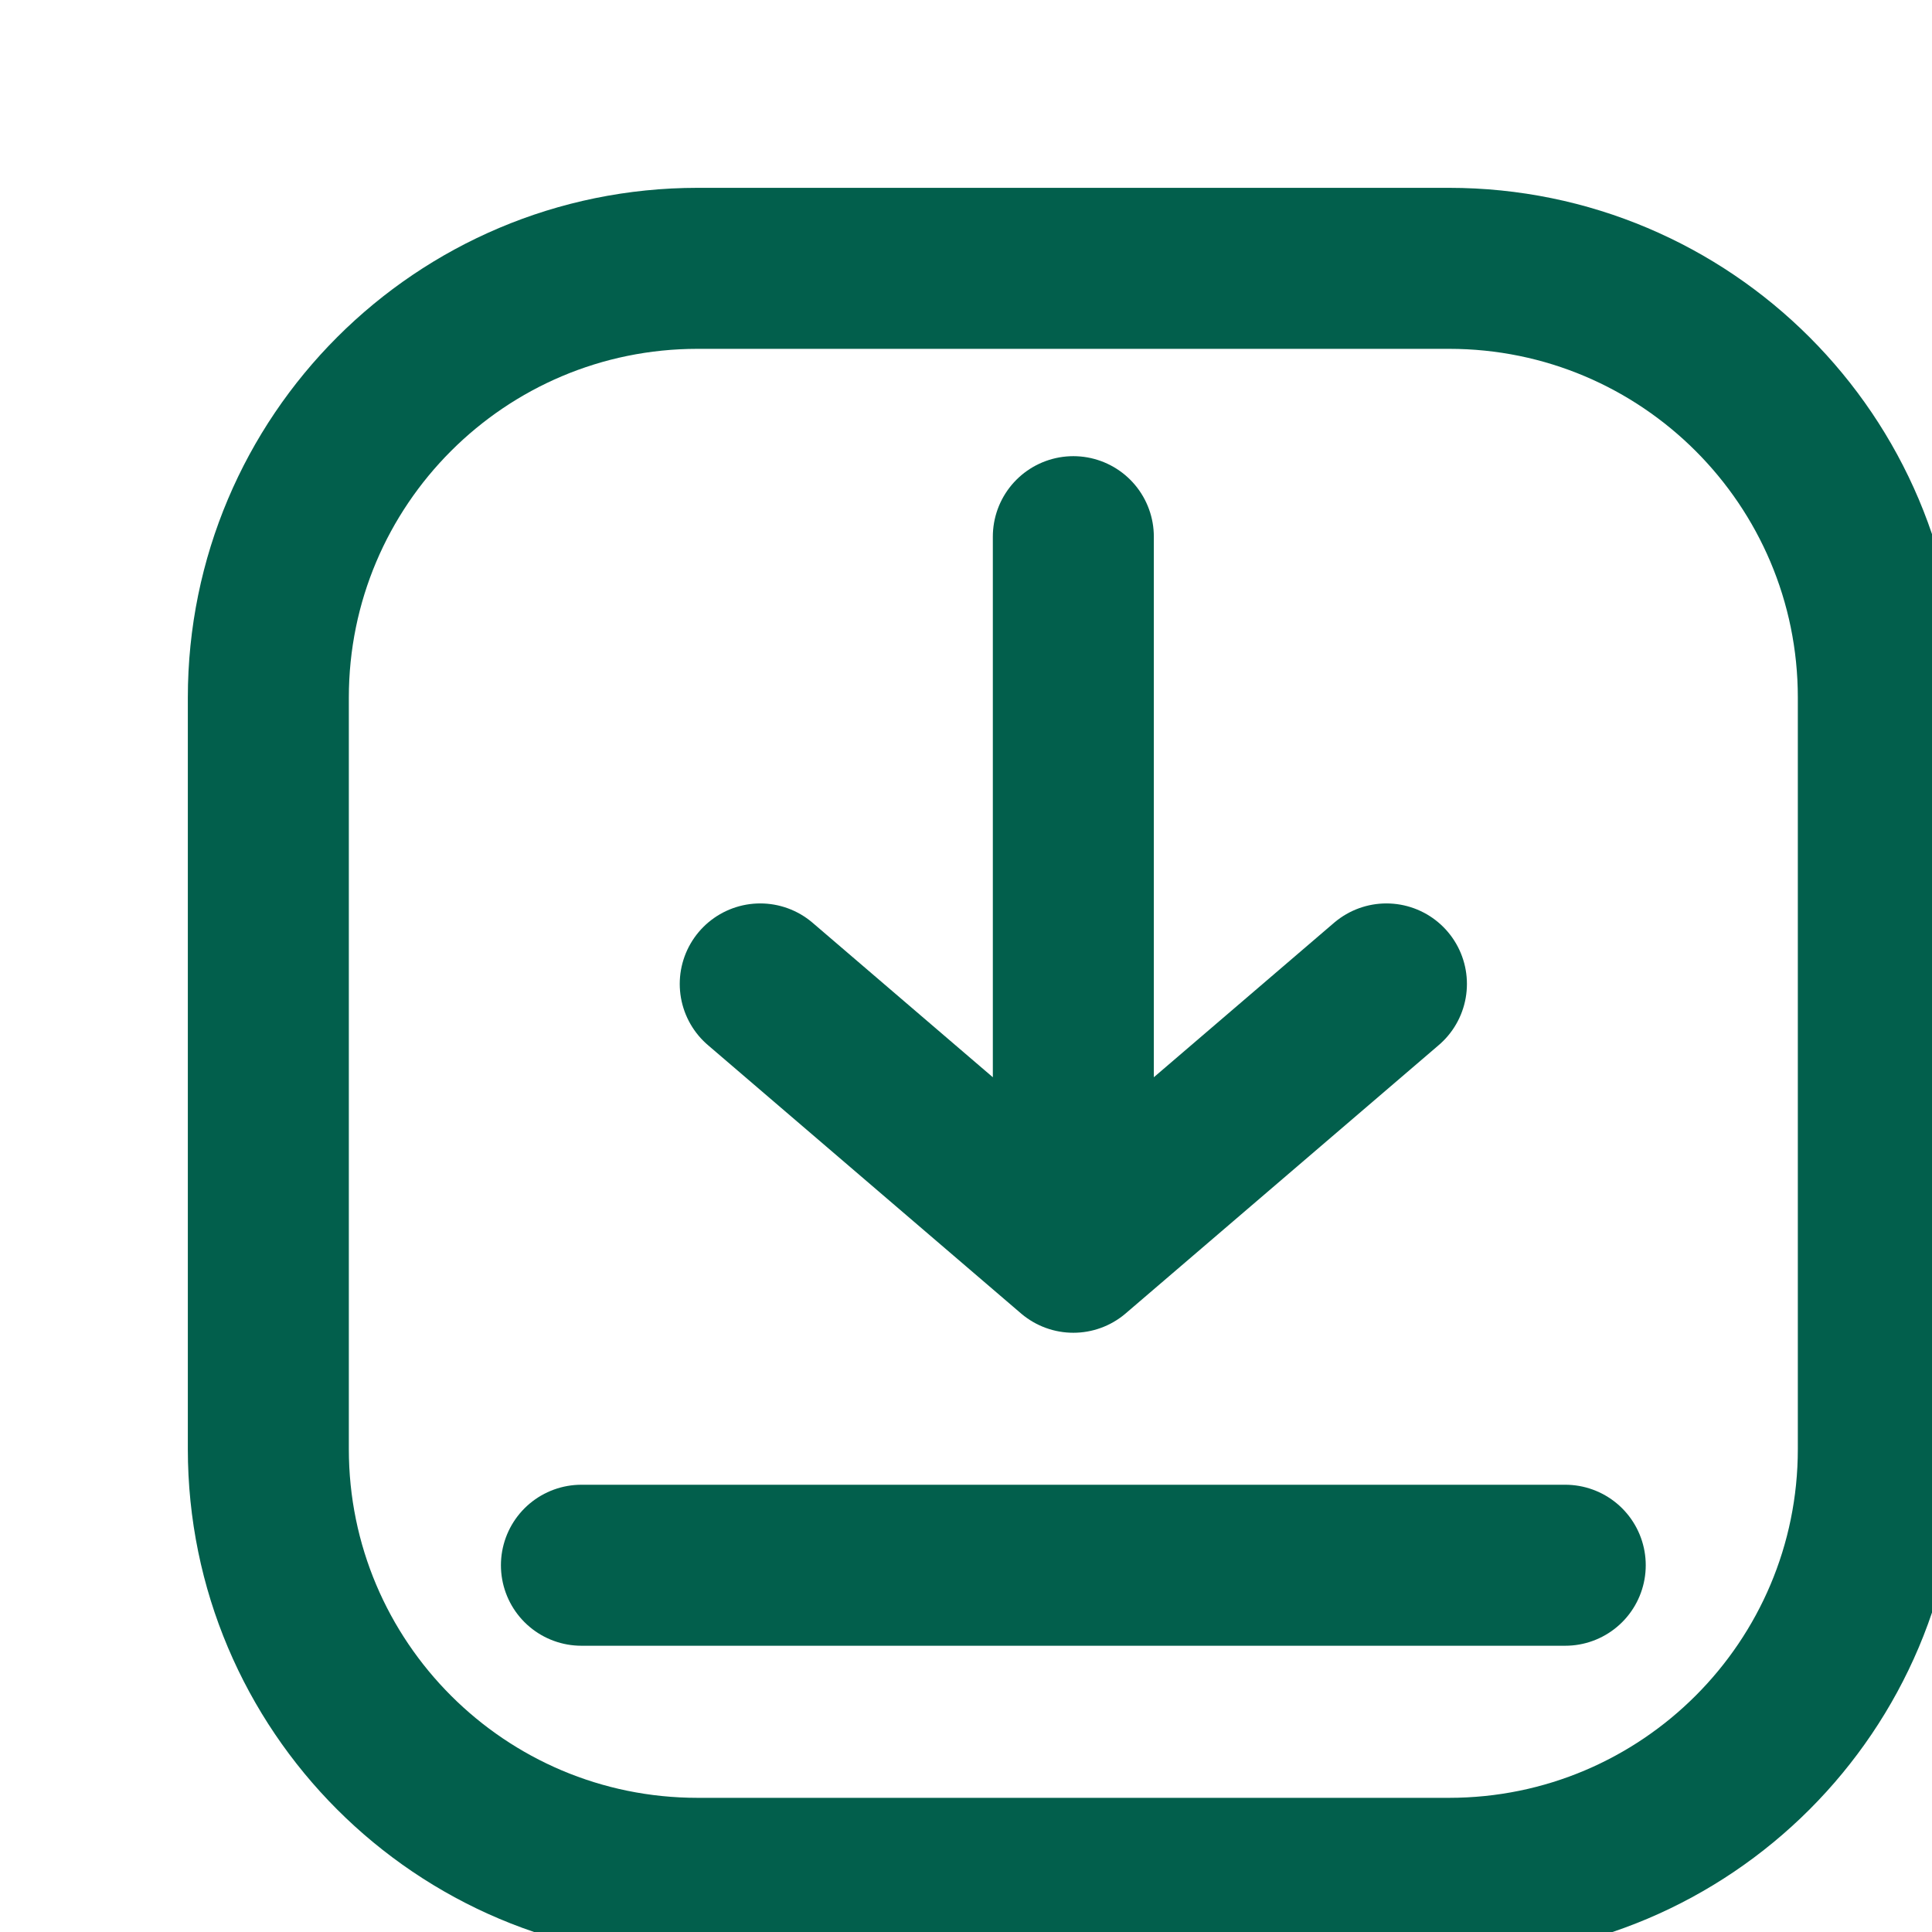 <svg width="18" height="18" viewBox="0 0 18 18" fill="none" xmlns="http://www.w3.org/2000/svg">
<path d="M13.5 2.5H6.5C4.291 2.5 2.5 4.291 2.5 6.5V13.5C2.5 15.709 4.291 17.5 6.5 17.5H13.5C15.709 17.5 17.5 15.709 17.5 13.5V6.5C17.5 4.291 15.709 2.5 13.5 2.5Z" stroke="#025F4C" stroke-width="1.5" stroke-linecap="round"/>
<path d="M10 5V11.667M10 11.667L12.917 9.167M10 11.667L7.083 9.167" stroke="#025F4C" stroke-width="1.5" stroke-linecap="round" stroke-linejoin="round"/>
<path d="M5.417 14.583H14.583" stroke="#025F4C" stroke-width="1.5" stroke-linecap="round" stroke-linejoin="round"/>
</svg>
